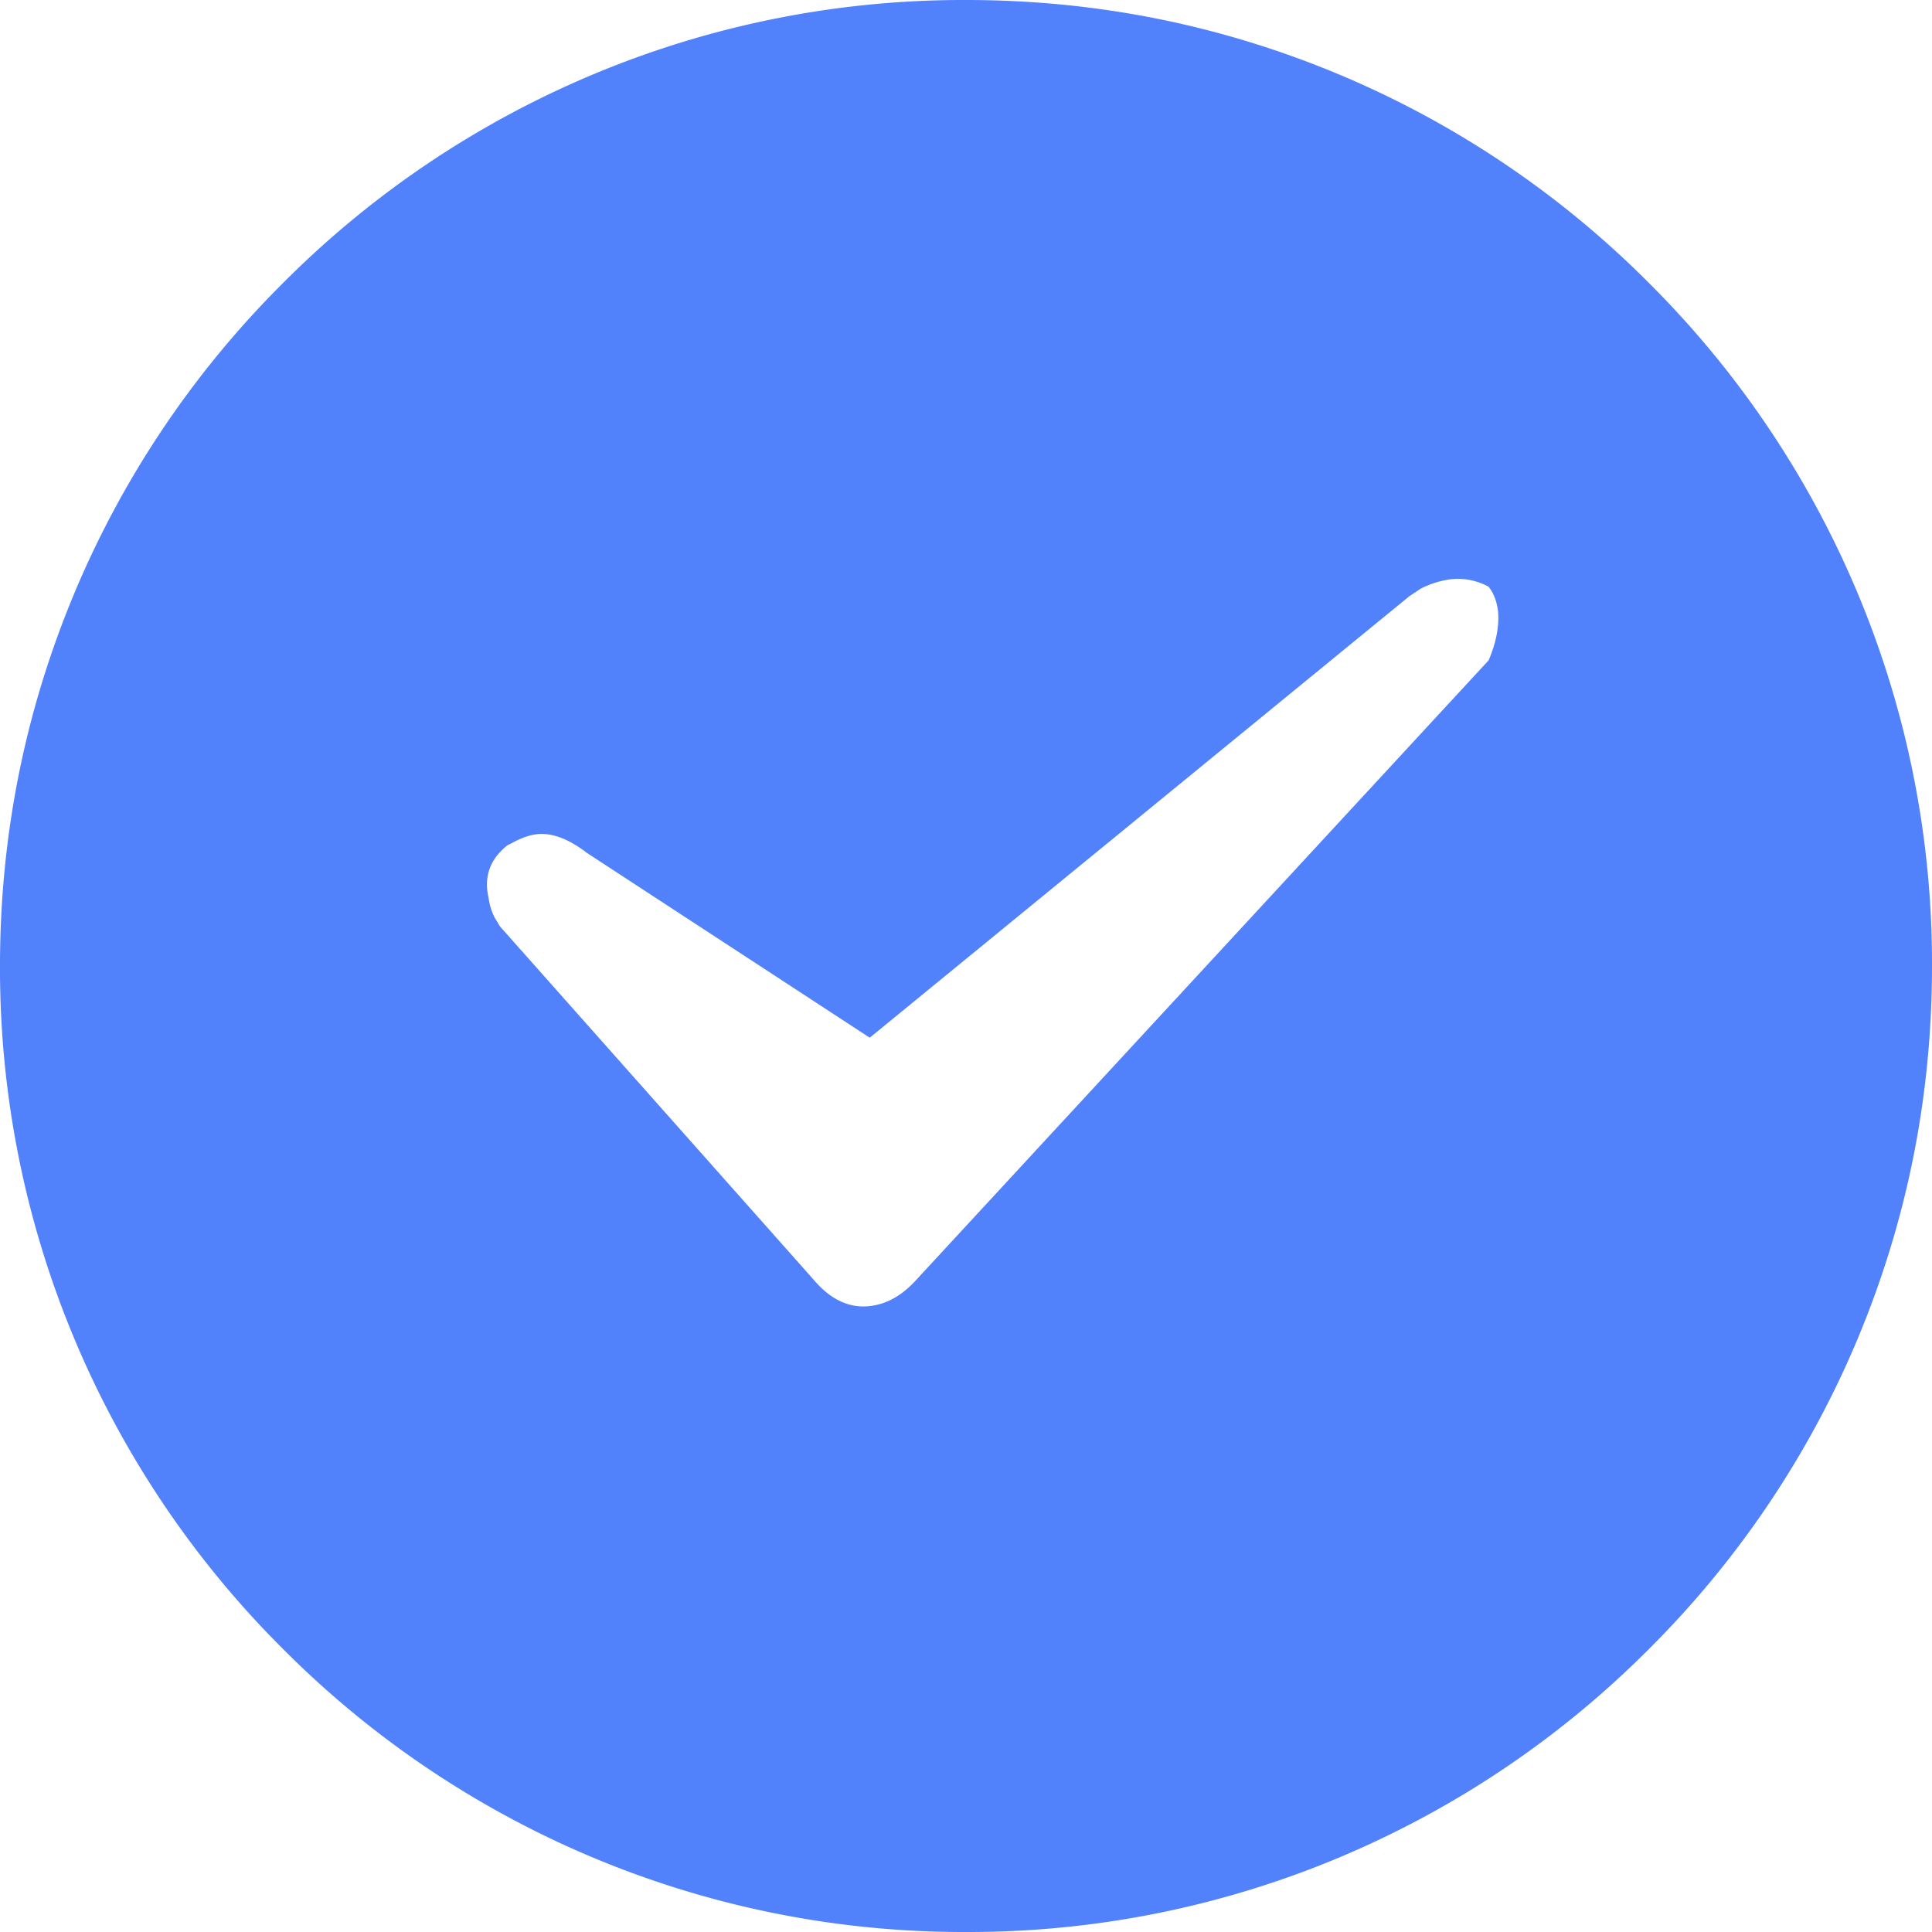 <svg xmlns="http://www.w3.org/2000/svg" viewBox="0 0 1024 1024"><path fill="#5181FB" fill-rule="evenodd" d="M711.008 984A507.68 507.68 0 0 1 512 1024 507.68 507.68 0 0 1 312.992 984 509.984 509.984 0 0 1 150.016 874 509.968 509.968 0 0 1 40 710.992 507.712 507.712 0 0 1 0 512C0 442.672 13.328 376.32 40 312.992A509.968 509.968 0 0 1 150 150.016 509.968 509.968 0 0 1 313.008 40 507.712 507.712 0 0 1 512 0C581.328 0 647.68 13.328 711.008 40A509.968 509.968 0 0 1 873.984 150 509.984 509.984 0 0 1 984 313.008 507.68 507.68 0 0 1 1024 512C1024 581.328 1010.672 647.68 984 711.008A509.984 509.984 0 0 1 874 873.984 509.984 509.984 0 0 1 710.992 984ZM431.008 678C441.648 690.672 453.648 695.008 466.992 691.008 473.648 688.992 480 684.656 485.984 677.984L788.992 350C792.992 340.672 794.672 332 794 324 793.328 318.672 791.664 314.336 788.992 310.992A33.92 33.92 0 0 0 768.992 307.008 49.344 49.344 0 0 0 752.992 312L746.992 316 460.992 550 310.992 452C302.336 445.328 294.336 442 286.992 442 282.336 442 276.992 443.664 270.992 447.008L268.992 448C259.68 455.328 256.336 464.672 258.992 476A31.537 31.537 0 0 0 262.112 486.224L264.992 491.008 430.992 677.984Z"></path></svg>